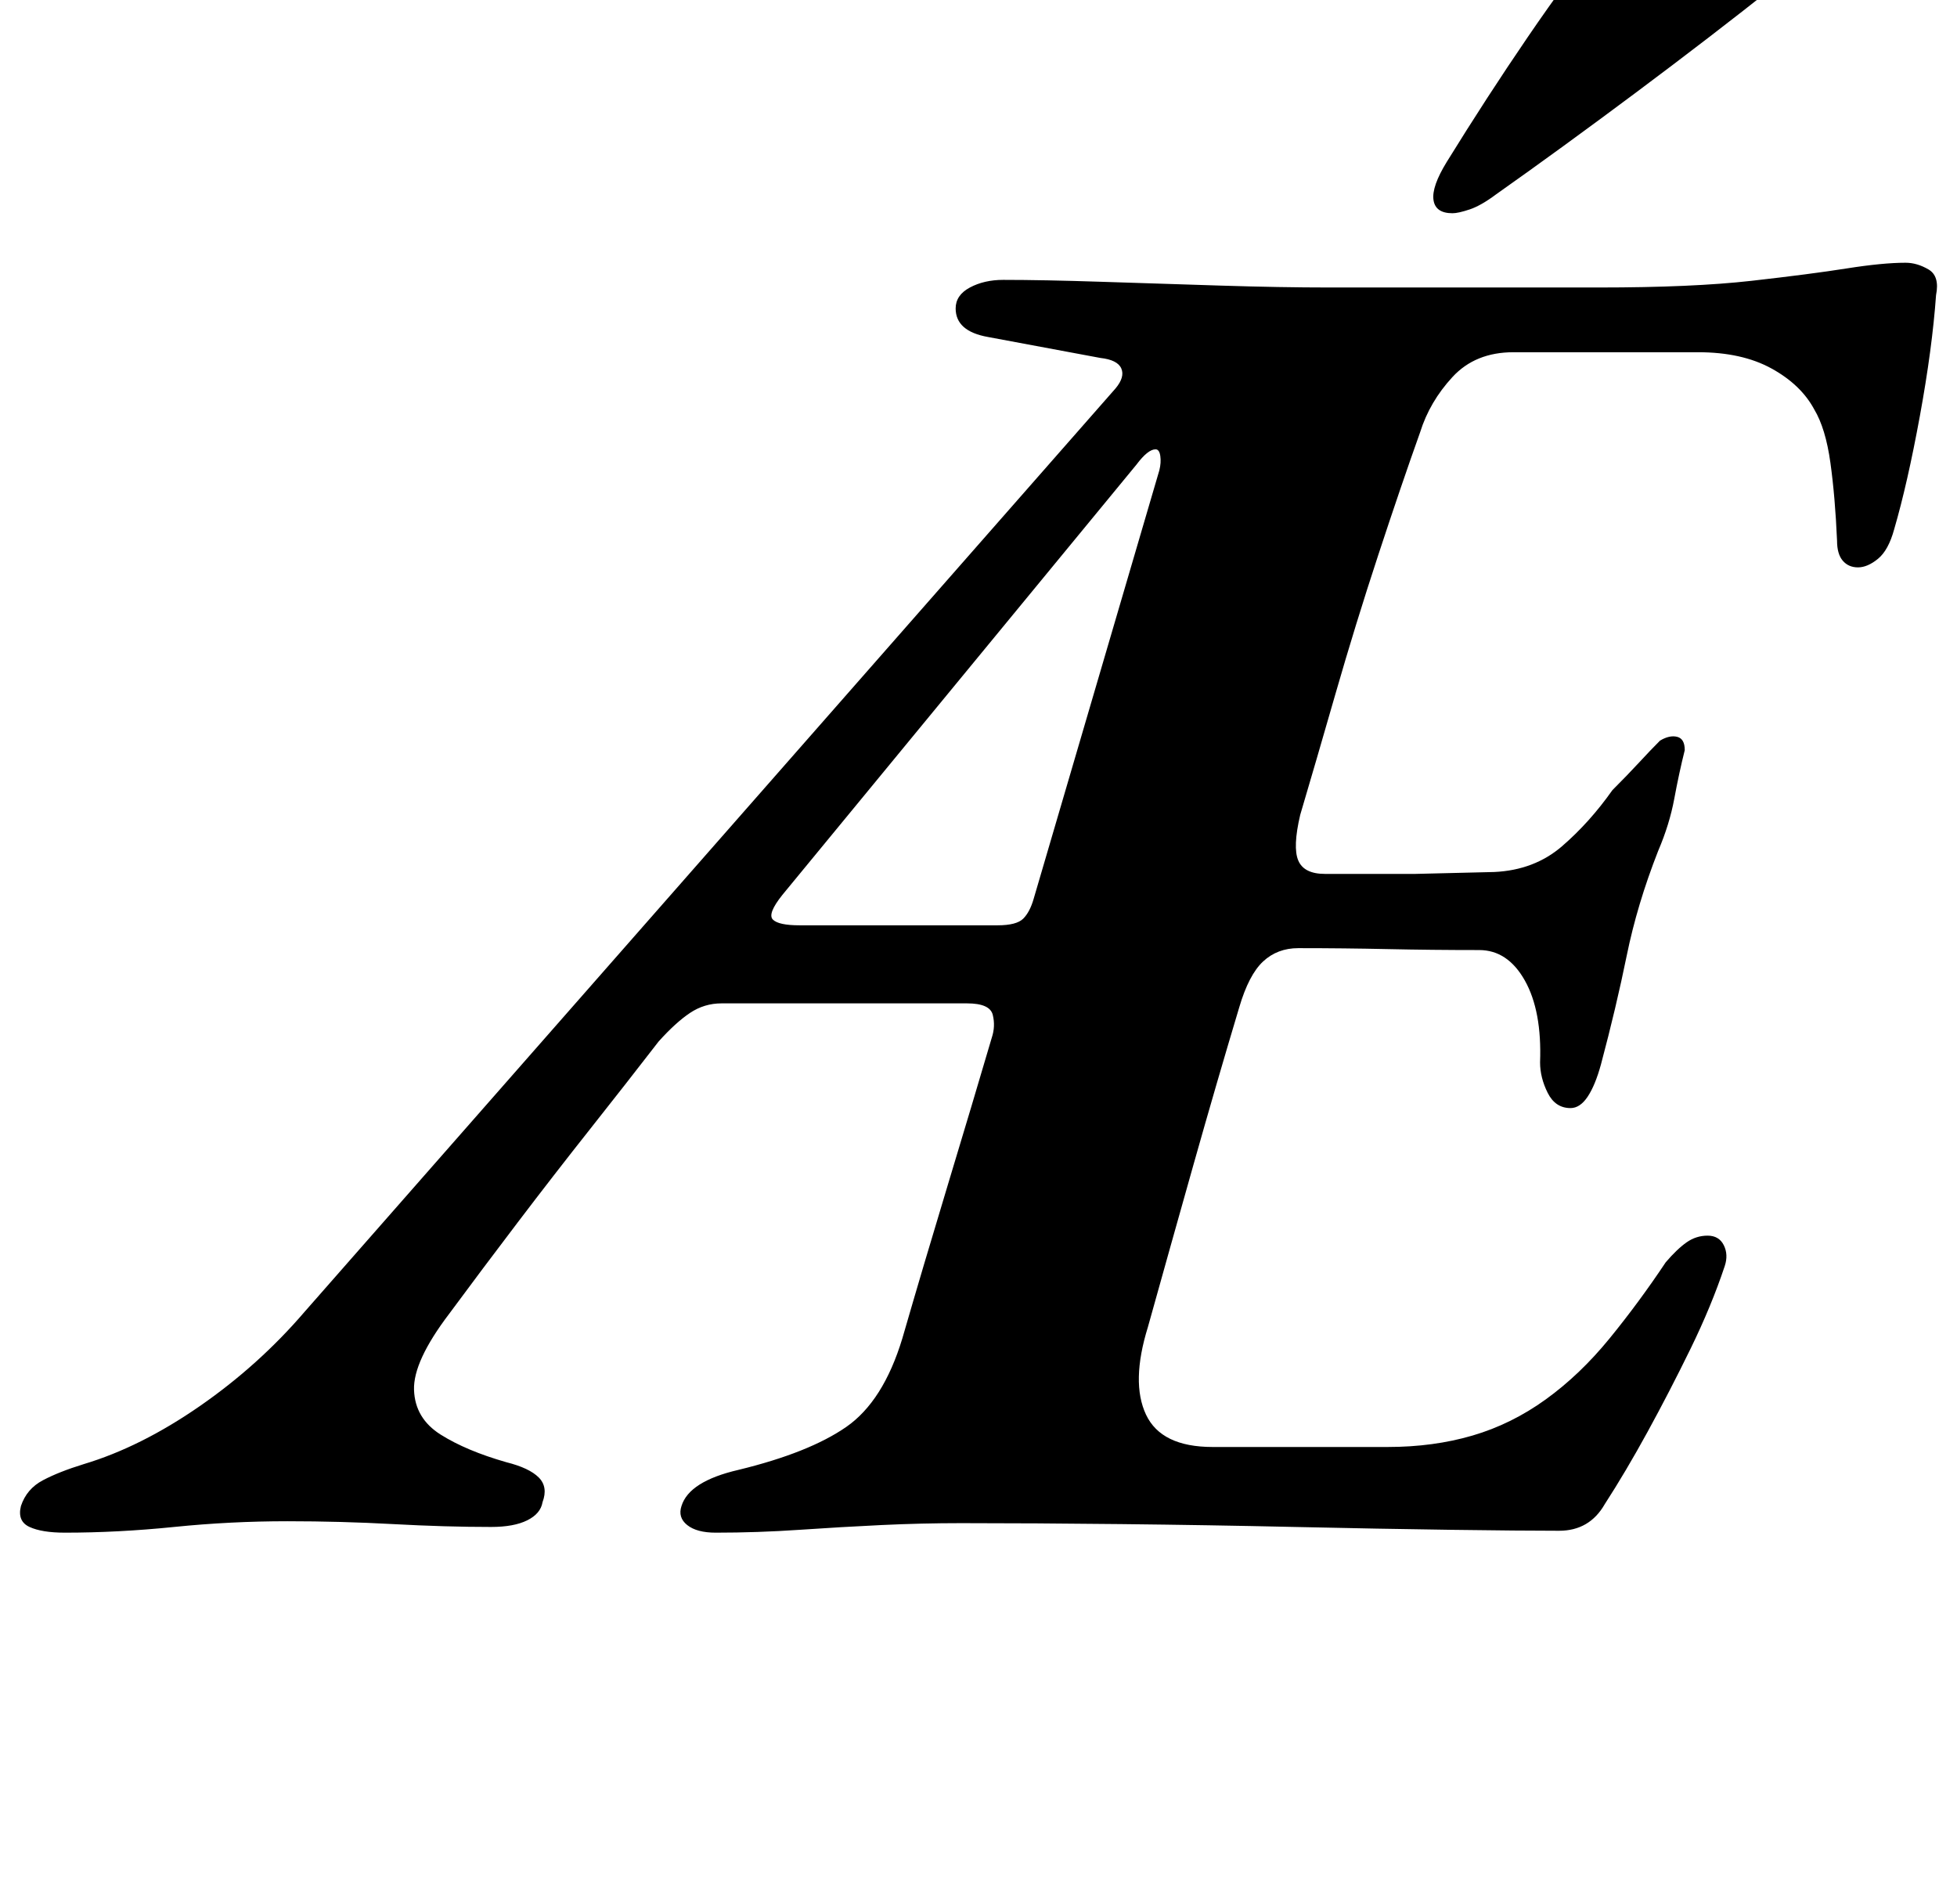 <?xml version="1.0" standalone="no"?>
<!DOCTYPE svg PUBLIC "-//W3C//DTD SVG 1.1//EN" "http://www.w3.org/Graphics/SVG/1.1/DTD/svg11.dtd" >
<svg xmlns="http://www.w3.org/2000/svg" xmlns:xlink="http://www.w3.org/1999/xlink" version="1.1" viewBox="-77 0 1028 1000">
  <g transform="matrix(1 0 0 -1 0 800)">
   <path fill="currentColor"
d="M-43 -5q-12 0 -18.5 3t-4.5 11q3 9 11.5 13.5t21.5 8.5q30 9 61 30.5t55 49.5l426 485q5 6 3 10.5t-11 5.5l-59 11q-17 3 -17 15q0 7 7.5 11t17.5 4q21 0 51.5 -1t62.5 -2t57 -1h69h73q49 0 80 3.5t50 6.5t31 3q6 0 12 -3.5t4 -13.5q-2 -28 -8.5 -63.5t-13.5 -59.5
q-3 -11 -8.5 -15.5t-10.5 -4.5t-8 3.5t-3 10.5q-1 23 -3.5 41t-8.5 28q-7 13 -22.5 21.5t-38.5 8.5h-97q-20 0 -32 -13t-17 -29q-10 -28 -22 -64.5t-22.5 -73t-18.5 -63.5q-4 -17 -1 -24t14 -7h47.5t41.5 1q21 1 35.5 13.5t26.5 29.5q8 8 14 14.5t11 11.5q5 3 9 2t4 -7
q-3 -12 -5.5 -25.5t-8.5 -27.5q-11 -28 -16.5 -55t-13.5 -57q-3 -11 -7 -17t-9 -6q-8 0 -12 8t-4 16q1 27 -8 43t-24 16q-25 0 -48 0.5t-47 0.5q-11 0 -18.5 -7t-12.5 -24q-12 -40 -24 -82.5t-24 -85.5q-9 -29 -1 -46t35 -17h92q24 0 44.5 6t38.5 19t33.5 32t29.5 40
q6 7 11 10.5t11 3.5t8.5 -5t0.5 -11q-7 -21 -18 -43.5t-22.5 -43.5t-22.5 -38q-4 -7 -10 -10.5t-14 -3.5q-20 0 -57 0.5t-82 1.5t-91 1.5t-84 0.5q-21 0 -42 -1t-43 -2.5t-44 -1.5q-10 0 -15 4t-3 10q4 13 30 19q37 9 56.5 22.5t29.5 46.5q11 38 24 81t23 77q2 6 0.5 12
t-13.5 6h-129q-9 0 -16.5 -5t-16.5 -15q-17 -22 -36 -46t-38 -49t-36 -48q-19 -25 -18.5 -40t14 -23.5t34.5 -14.5q12 -3 17 -8t2 -13q-1 -6 -8 -9.5t-19 -3.5q-24 0 -51.5 1.5t-55.5 1.5q-30 0 -59.5 -3t-57.5 -3zM343 314h104q10 0 13.5 3.5t5.5 10.5l66 225q1 4 0.5 7.5
t-2.5 3.5q-4 0 -10 -8l-186 -226q-8 -10 -5 -13t14 -3zM686 688q-9 0 -10 7t7 20q21 34 42.5 65.5t46.5 63.5q10 14 31 14q7 0 24 -3.5t31 -10t14 -14.5q-1 -10 -16 -22q-34 -27 -73.5 -56.5t-73.5 -53.5q-8 -6 -14 -8t-9 -2z" />
  </g>

</svg>
